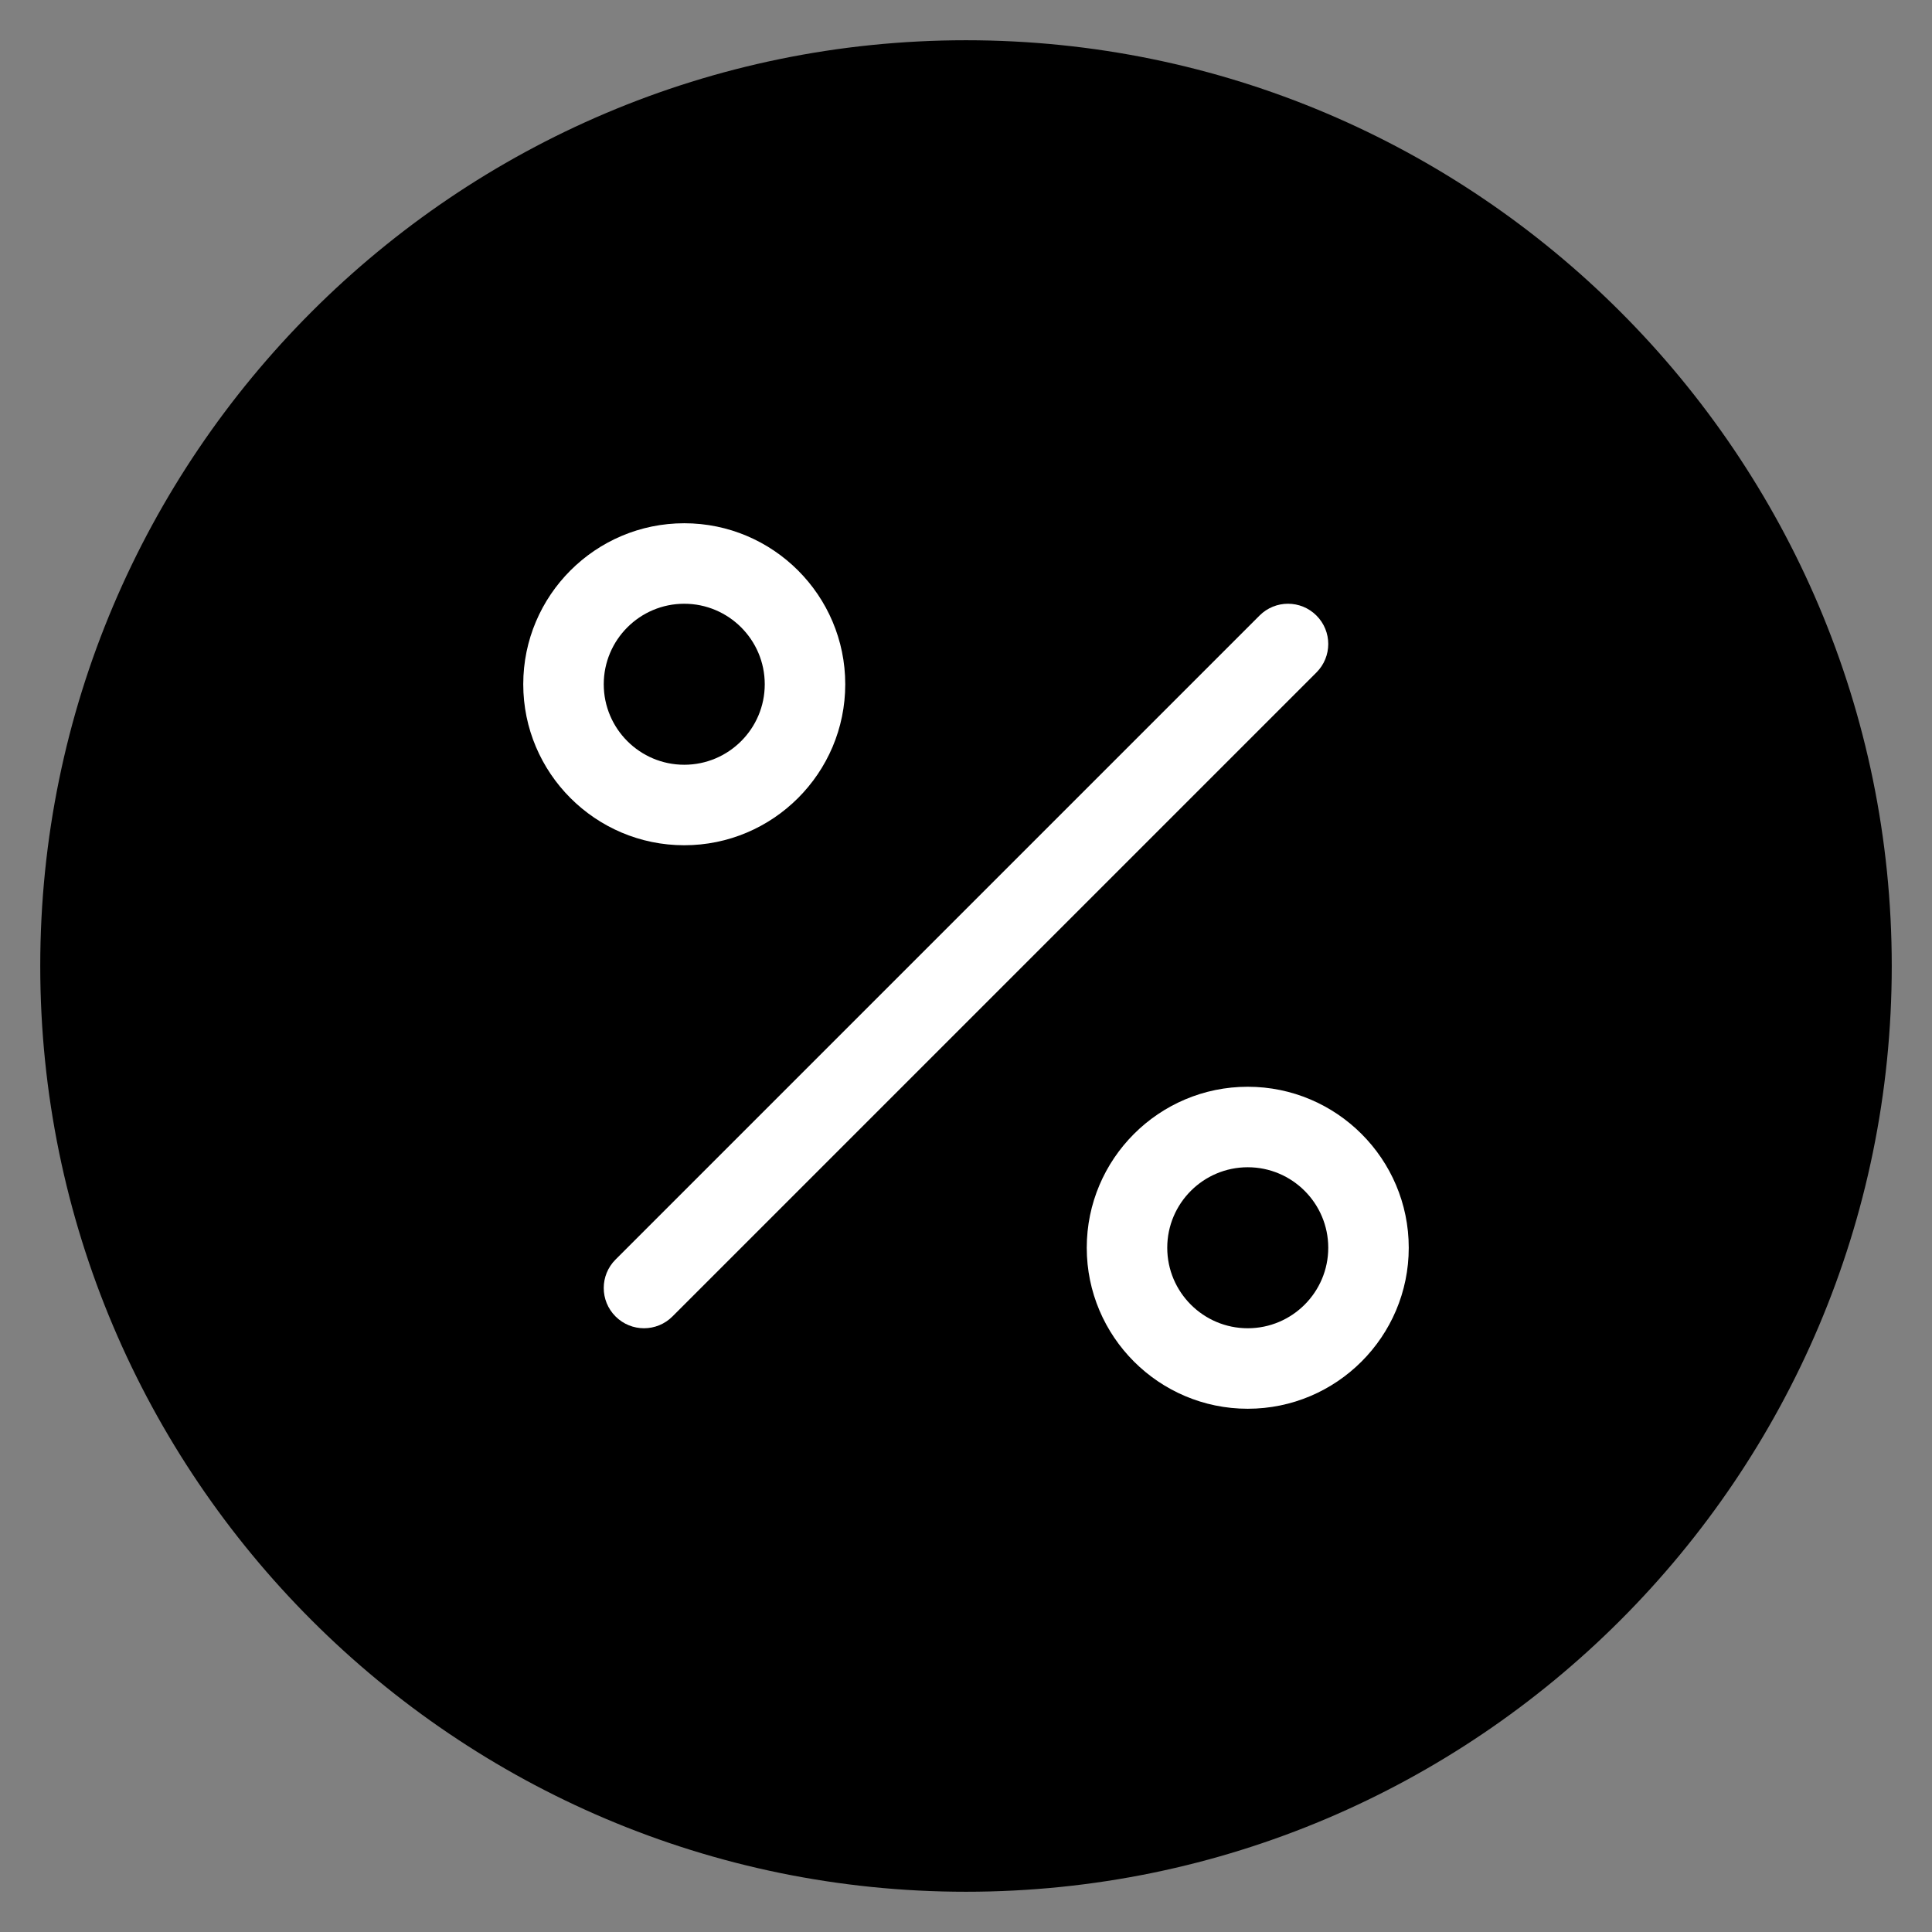 <?xml version="1.0" encoding="utf-8"?>
<!-- Generator: Adobe Illustrator 19.2.0, SVG Export Plug-In . SVG Version: 6.00 Build 0)  -->
<!DOCTYPE svg PUBLIC "-//W3C//DTD SVG 1.1//EN" "http://www.w3.org/Graphics/SVG/1.1/DTD/svg11.dtd">
<svg version="1.1" id="Layer_1" xmlns="http://www.w3.org/2000/svg" xmlns:xlink="http://www.w3.org/1999/xlink" x="0px" y="0px"
     width="48px" height="48px" viewBox="0 0 48 48" enable-background="new 0 0 48 48" xml:space="preserve">
<rect x="0" y="0" width="48" height="48" fill="#808080" stroke="none"/>
<path d="M24,1C11.317,1,1,11.318,1,24s10.317,23,23,23s23-10.318,23-23S36.683,1,24,1z"/>
<path fill="#ffffff" d="M16,33c-0.256,0-0.512-0.098-0.707-0.293c-0.391-0.391-0.391-1.023,0-1.414l16-16
    c0.391-0.391,1.023-0.391,1.414,0s0.391,1.023,0,1.414l-16,16C16.512,32.902,16.256,33,16,33z"/>
<path fill="#ffffff" d="M17,21c-2.206,0-4-1.794-4-4s1.794-4,4-4s4,1.794,4,4S19.206,21,17,21z M17,15
    c-1.103,0-2,0.897-2,2s0.897,2,2,2s2-0.897,2-2S18.103,15,17,15z"/>
<path fill="#ffffff" d="M31,35c-2.206,0-4-1.794-4-4s1.794-4,4-4s4,1.794,4,4S33.206,35,31,35z M31,29
    c-1.103,0-2,0.897-2,2s0.897,2,2,2s2-0.897,2-2S32.103,29,31,29z"/>
</svg>
